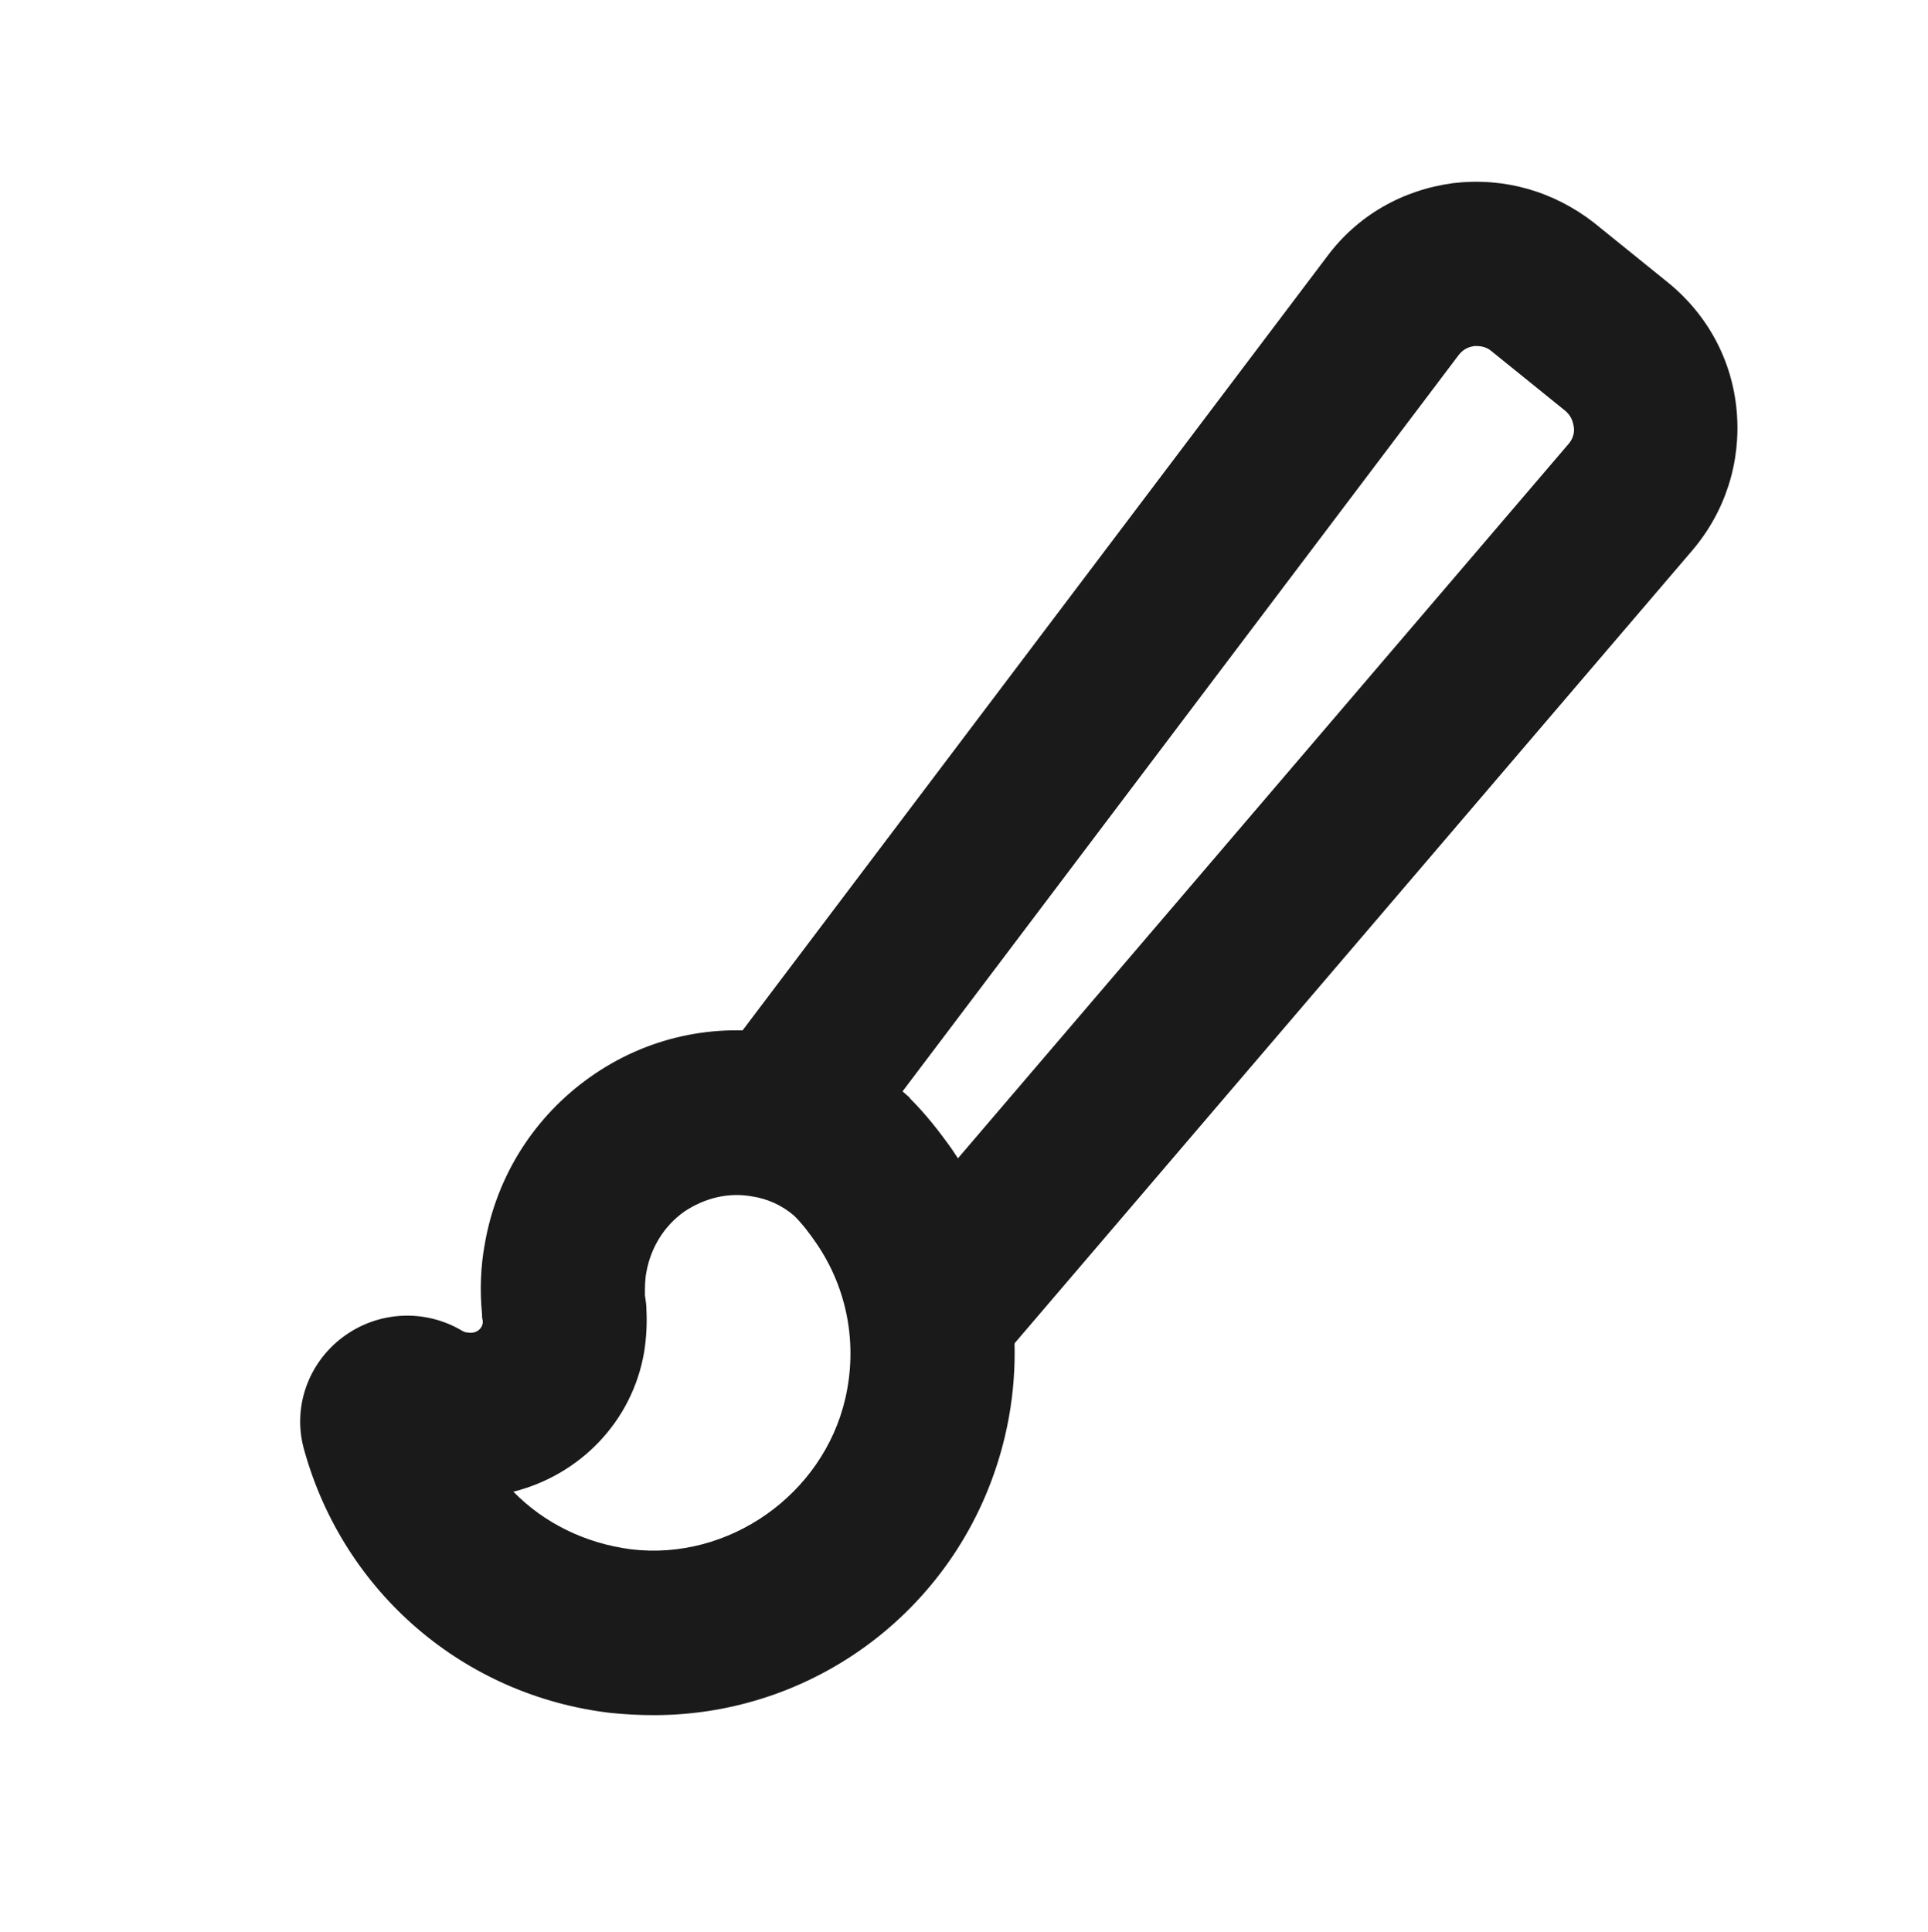 <?xml version="1.0" encoding="utf-8"?>
<!-- Generator: Adobe Illustrator 24.1.2, SVG Export Plug-In . SVG Version: 6.00 Build 0)  -->
<svg version="1.1" id="Capa_1" xmlns="http://www.w3.org/2000/svg" xmlns:xlink="http://www.w3.org/1999/xlink" x="0px" y="0px"
	 viewBox="0 0 258 258.5" style="enable-background:new 0 0 258 258.5;" xml:space="preserve">
<style type="text/css">
	.st0{fill:#1A1A1A;}
</style>
<g>
	<g>
		<path class="st0" d="M87.5,229.5c-1.9,0-3.8-0.1-5.8-0.3c-19.6-2.3-35.7-16.1-41-35.2c-1.6-5.6,0.5-11.6,5.2-15.1
			c4.7-3.5,11-3.8,16-0.8c0.2,0.1,0.4,0.2,0.7,0.2c1,0.2,1.9-0.4,2-1.3c0-0.1,0-0.2,0-0.3l0,0c-0.1-0.3-0.1-0.6-0.1-0.9
			c-0.3-3.1-0.2-6.3,0.4-9.5c1.6-9,6.6-16.9,14.1-22.2c7.5-5.3,16.6-7.3,25.6-5.7c6.2,1.1,11.9,3.9,16.6,8c0,0,0.1,0.1,0.1,0.1
			c0.2,0.2,0.4,0.3,0.5,0.5c2.1,2.1,3.9,4.4,5.6,6.8c7.6,11.1,10.2,25.1,7.1,38.3l0,0C129.3,214.3,109.7,229.5,87.5,229.5z
			 M68.7,199.6c4.1,4.2,9.6,6.9,15.7,7.7c13.1,1.6,25.7-7.3,28.7-20.1l0,0c1.7-7.3,0.3-14.8-3.9-20.9c-0.9-1.3-1.8-2.5-2.9-3.6
			c-1.6-1.4-3.6-2.3-5.6-2.6c-3.2-0.6-6.4,0.2-9.1,2c-2.7,1.9-4.5,4.8-5.1,8.1c-0.2,1-0.2,2.1-0.2,3.1c0.1,0.7,0.2,1.3,0.2,1.8
			c0,0,0,0.1,0,0.1c0.1,1.9,0,3.8-0.3,5.7C84.6,190.3,77.5,197.4,68.7,199.6z M64.7,176.8C64.7,176.8,64.7,176.9,64.7,176.8
			C64.7,176.9,64.7,176.8,64.7,176.8z"/>
	</g>
	<g>
		<path class="st0" d="M124.6,187c-2.5,0-5.1-0.9-7.1-2.6c-4.6-3.9-5.2-10.9-1.2-15.5l93.6-109.5c0.7-0.8,0.8-1.7,0.7-2.3
			s-0.3-1.4-1.1-2.1l-9.9-8c-0.8-0.7-1.7-0.7-2.3-0.7c-0.6,0.1-1.4,0.3-2.1,1.2l-81.8,108.3c-3.7,4.8-10.6,5.8-15.4,2.2
			s-5.8-10.6-2.2-15.4l81.8-108.3c4.1-5.5,10.1-8.9,16.9-9.8c6.8-0.8,13.4,1.1,18.8,5.3l9.9,8c5.3,4.3,8.6,10.4,9.2,17.2
			c0.6,6.8-1.5,13.4-5.9,18.6l-93.6,109.5C130.8,185.7,127.7,187,124.6,187z"/>
	</g>
</g>
</svg>
